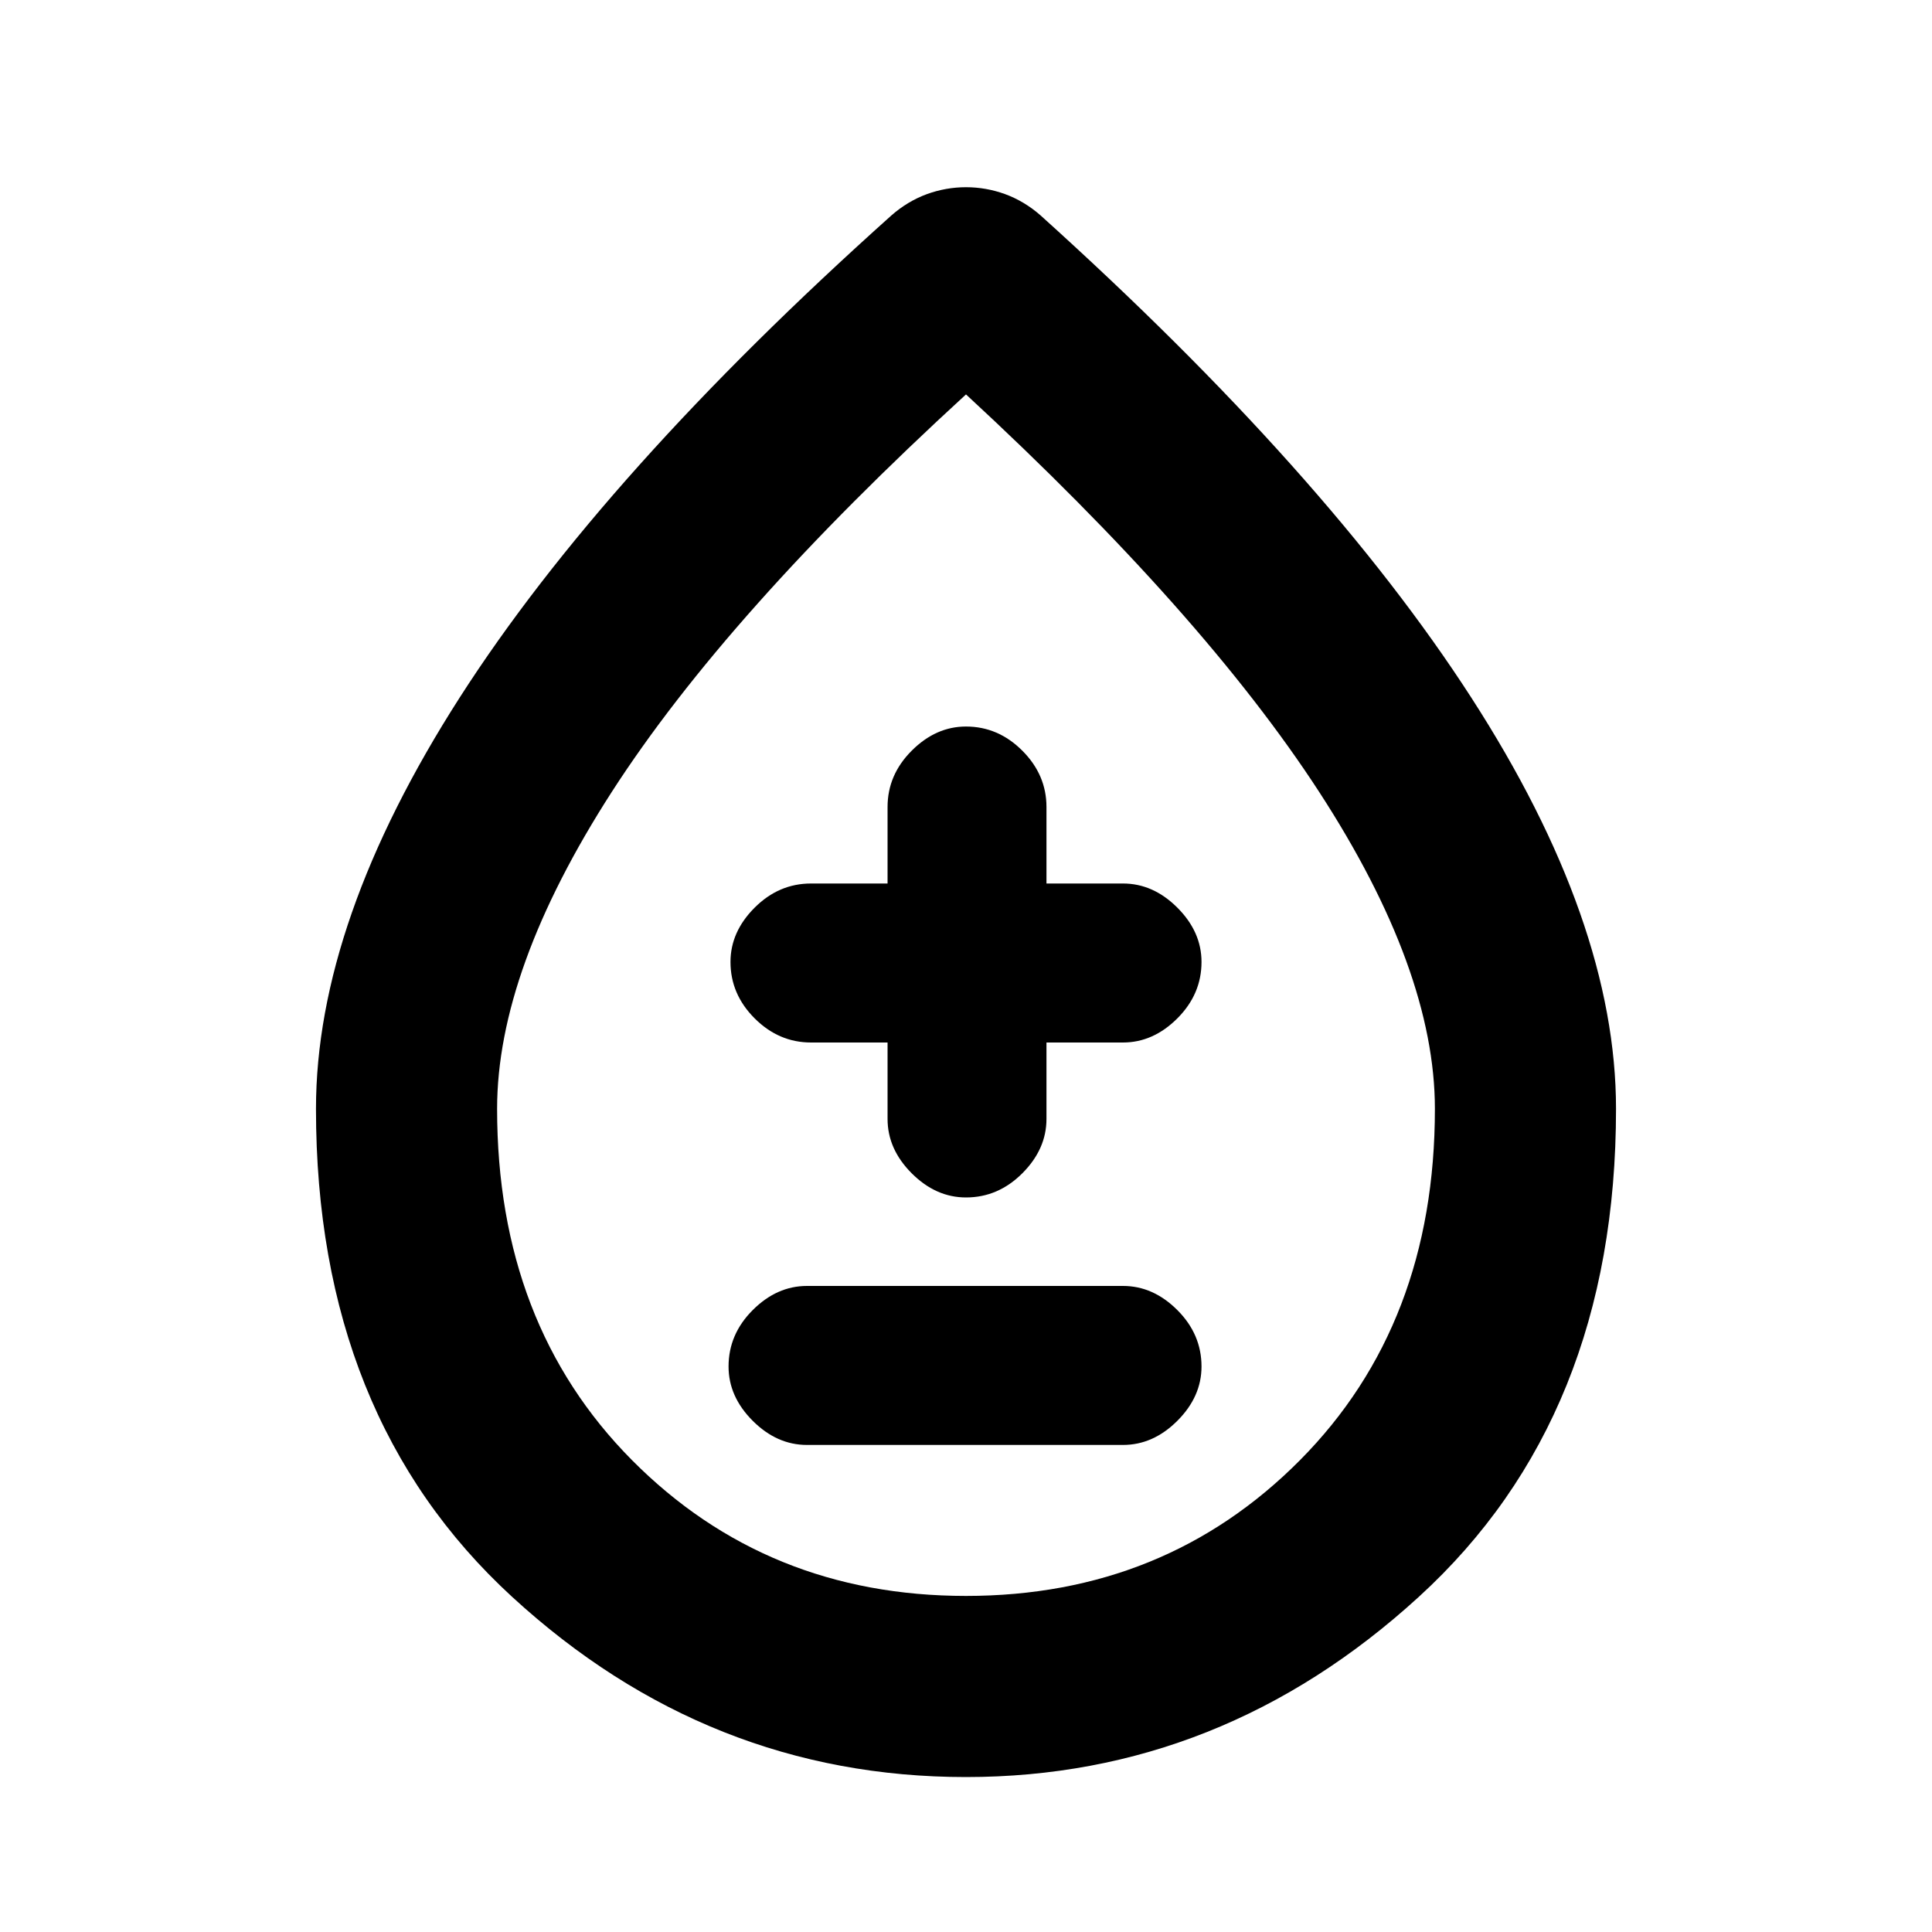 <svg xmlns="http://www.w3.org/2000/svg" height="20" width="20"><path d="M8.354 14.958h3.271q.313 0 .563-.25.25-.25.25-.562 0-.334-.25-.584-.25-.25-.563-.25H8.354q-.312 0-.562.25-.25.25-.25.584 0 .312.25.562.25.25.562.25ZM10 12.396q.333 0 .583-.25.25-.25.25-.563v-.791h.792q.313 0 .563-.25.25-.25.25-.584 0-.312-.25-.562-.25-.25-.563-.25h-.792v-.792q0-.333-.25-.583-.25-.25-.583-.25-.312 0-.562.25-.25.25-.25.583v.792h-.792q-.334 0-.584.25-.25.25-.25.562 0 .334.25.584.25.25.584.25h.792v.791q0 .313.25.563.25.25.562.25Zm0 6q-2.667 0-4.698-1.865-2.031-1.864-2.031-5.052 0-1.937 1.489-4.26 1.49-2.323 4.469-4.99.167-.146.365-.219.198-.072.406-.072.208 0 .406.072.198.073.365.219 2.958 2.667 4.458 4.99 1.5 2.323 1.5 4.26 0 3.188-2.042 5.052-2.041 1.865-4.687 1.865Zm0-1.875q2.062 0 3.458-1.406 1.396-1.407 1.396-3.636 0-1.437-1.198-3.281T10 4.083Q7.521 6.354 6.333 8.198q-1.187 1.844-1.187 3.281 0 2.229 1.396 3.636Q7.938 16.521 10 16.521Zm0-5.104Z"/></svg>